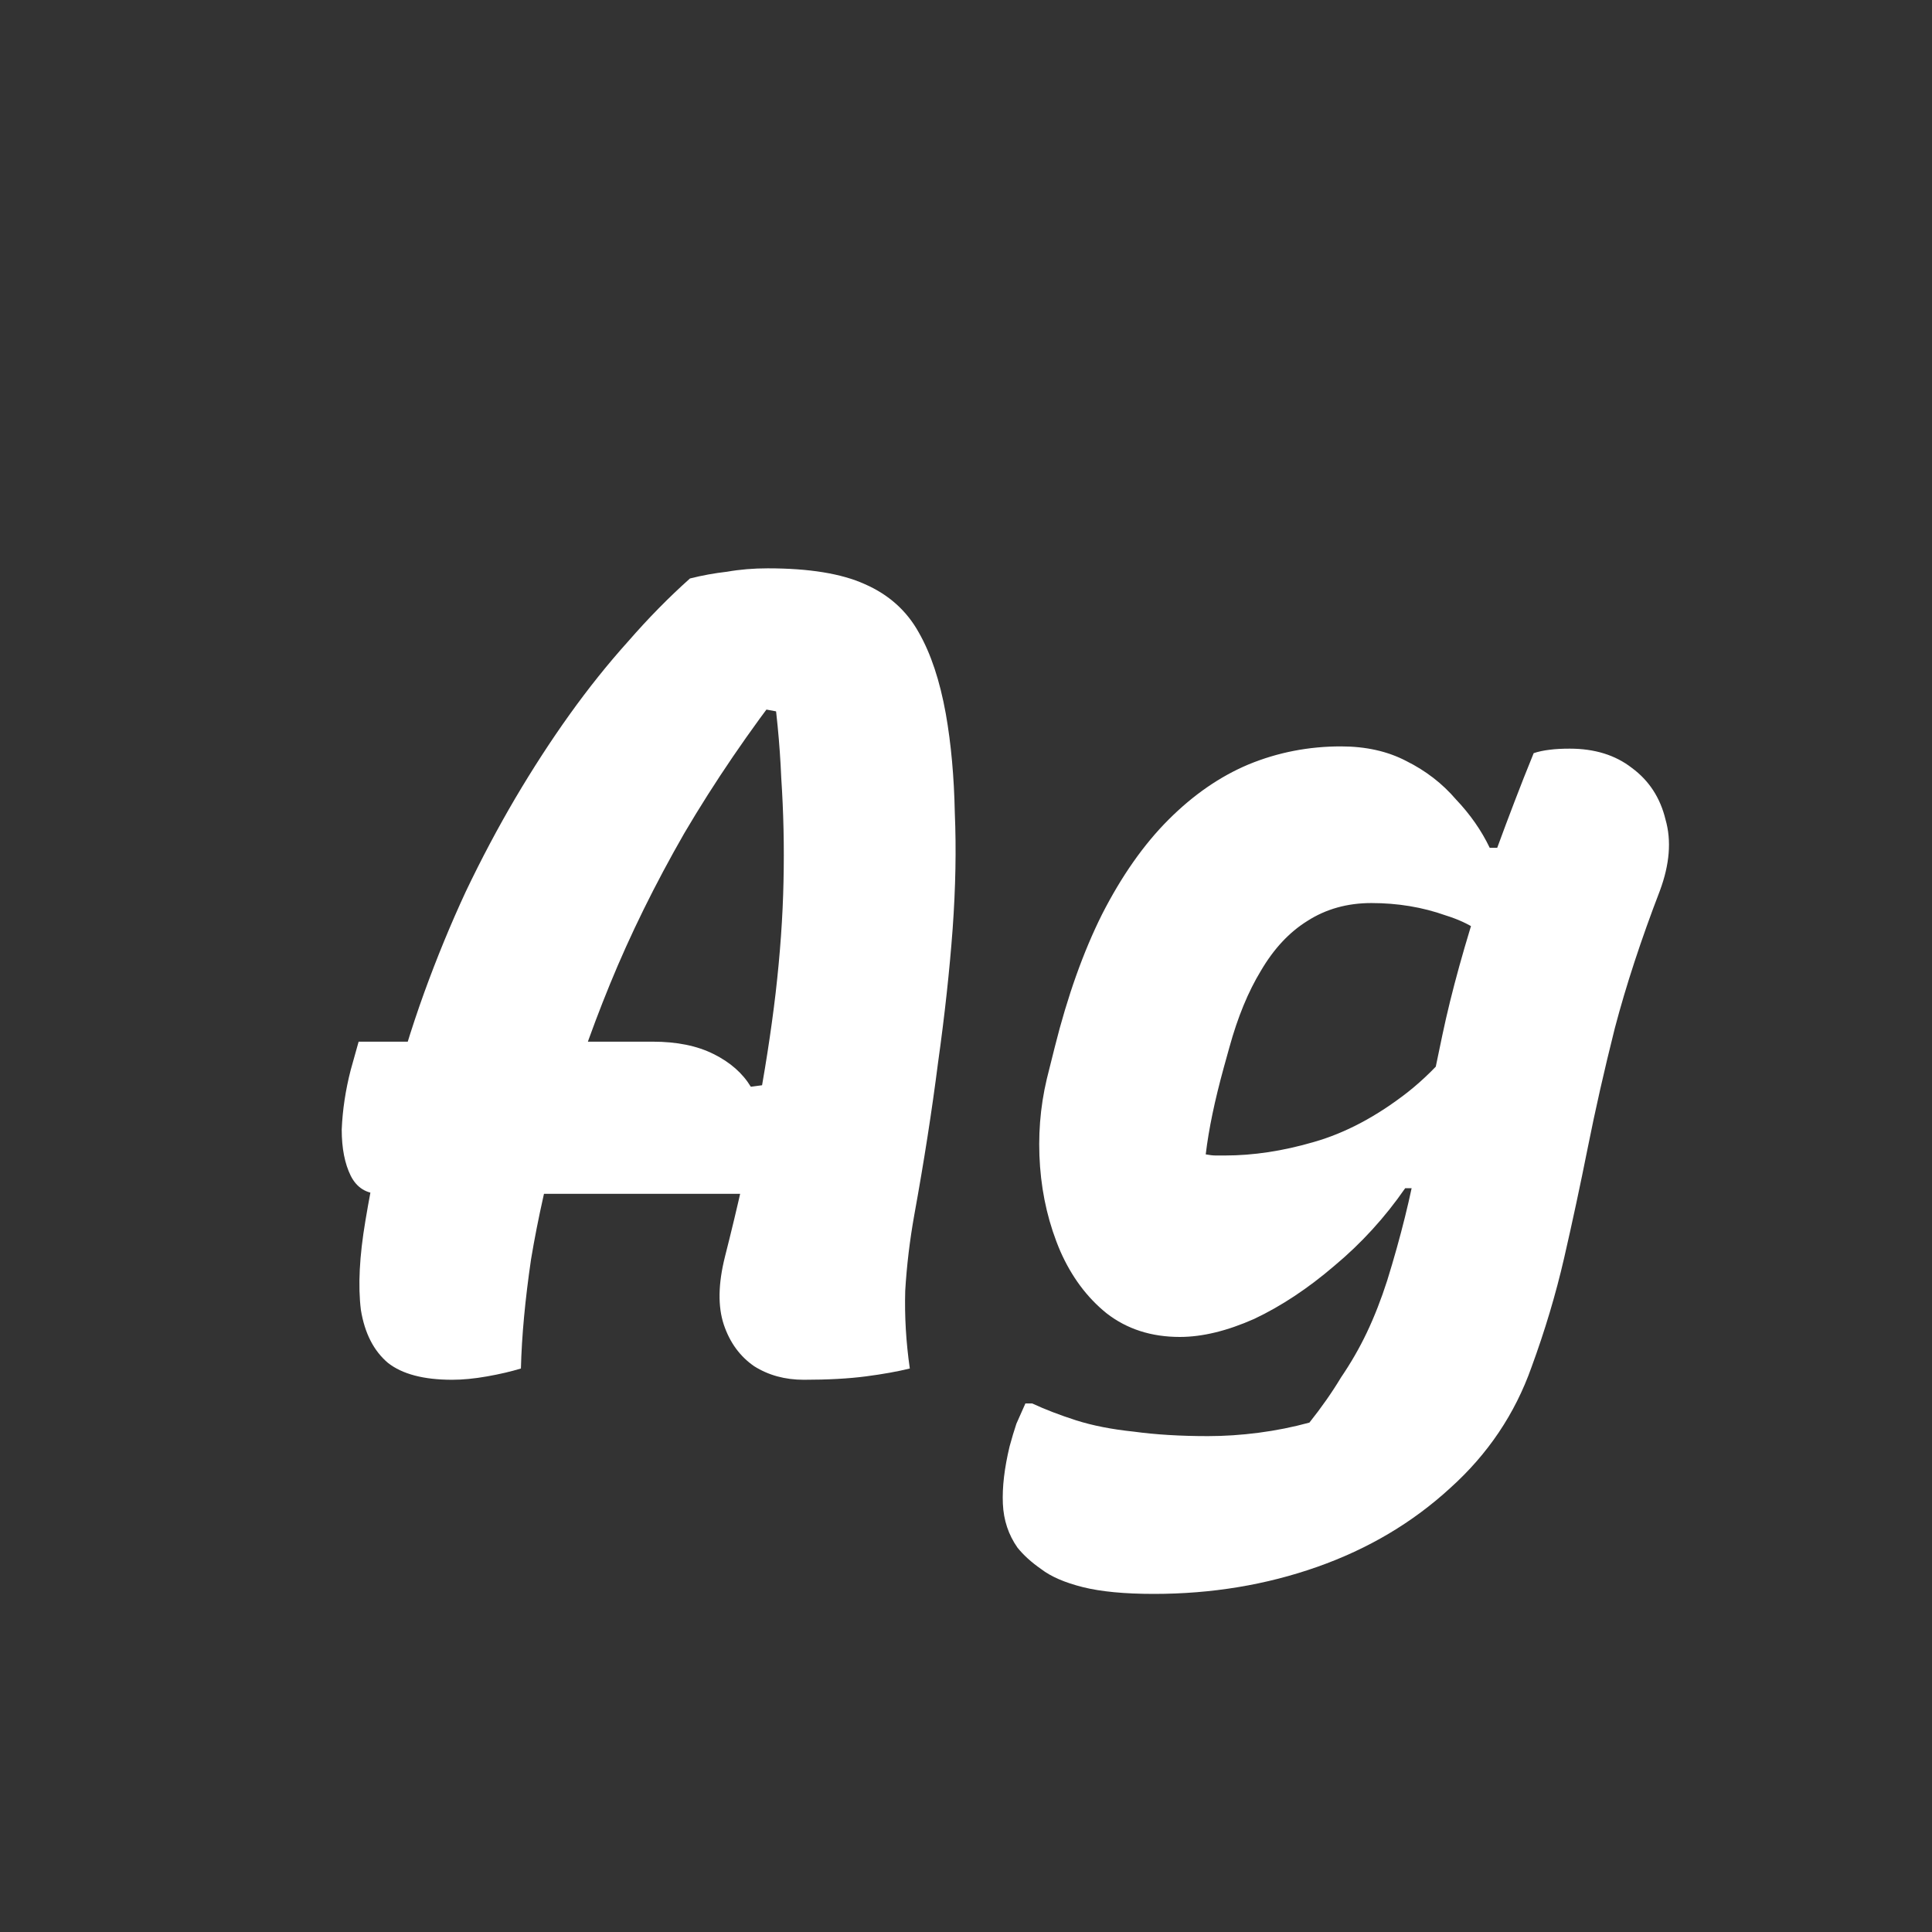 <svg width="24" height="24" viewBox="0 0 24 24" fill="none" xmlns="http://www.w3.org/2000/svg">
<rect x="0" y="0" width="24" height="24" fill="#333333" stroke="none"/>
<path d="M4.455 12.94H8.109C8.408 12.94 8.66 12.991 8.865 13.094C9.071 13.196 9.225 13.332 9.327 13.5L9.537 13.472V14.116V14.83H4.721C4.553 14.83 4.432 14.755 4.357 14.606C4.283 14.456 4.245 14.265 4.245 14.032C4.255 13.789 4.292 13.542 4.357 13.29L4.455 12.94ZM6.471 17C6.35 17.037 6.21 17.07 6.051 17.098C5.893 17.126 5.748 17.14 5.617 17.14C5.263 17.14 4.997 17.07 4.819 16.93C4.642 16.78 4.53 16.561 4.483 16.272C4.446 15.973 4.465 15.604 4.539 15.166C4.623 14.662 4.726 14.176 4.847 13.71C4.969 13.234 5.109 12.776 5.267 12.338C5.426 11.899 5.599 11.479 5.785 11.078C5.981 10.667 6.187 10.28 6.401 9.916C6.616 9.552 6.84 9.206 7.073 8.88C7.307 8.553 7.549 8.25 7.801 7.97C8.053 7.68 8.31 7.419 8.571 7.186C8.721 7.148 8.875 7.12 9.033 7.102C9.192 7.074 9.36 7.06 9.537 7.06C10.051 7.06 10.452 7.125 10.742 7.256C11.04 7.386 11.264 7.587 11.414 7.858C11.563 8.119 11.675 8.455 11.749 8.866C11.815 9.239 11.852 9.65 11.861 10.098C11.88 10.546 11.871 11.026 11.834 11.54C11.796 12.053 11.736 12.608 11.652 13.206C11.577 13.794 11.479 14.424 11.357 15.096C11.302 15.404 11.264 15.716 11.245 16.034C11.236 16.351 11.255 16.673 11.302 17C11.152 17.037 10.97 17.07 10.755 17.098C10.541 17.126 10.284 17.14 9.985 17.14C9.752 17.14 9.547 17.084 9.369 16.972C9.192 16.85 9.066 16.678 8.991 16.454C8.917 16.23 8.921 15.95 9.005 15.614C9.164 14.988 9.295 14.405 9.397 13.864C9.5 13.322 9.579 12.814 9.635 12.338C9.691 11.852 9.724 11.39 9.733 10.952C9.743 10.513 9.733 10.084 9.705 9.664C9.687 9.234 9.645 8.805 9.579 8.376L10.027 8.908L9.117 8.74L9.789 8.46C9.304 9.085 8.875 9.715 8.501 10.35C8.137 10.984 7.829 11.61 7.577 12.226C7.325 12.842 7.12 13.439 6.961 14.018C6.803 14.596 6.681 15.138 6.597 15.642C6.523 16.146 6.481 16.598 6.471 17ZM16.658 9.272C16.966 9.272 17.237 9.332 17.47 9.454C17.713 9.575 17.918 9.734 18.086 9.93C18.263 10.116 18.403 10.317 18.506 10.532H18.996L18.59 11.792C18.469 11.605 18.259 11.465 17.96 11.372C17.671 11.269 17.363 11.218 17.036 11.218C16.737 11.218 16.471 11.292 16.238 11.442C16.014 11.582 15.823 11.787 15.664 12.058C15.505 12.319 15.375 12.636 15.272 13.01L15.202 13.262C15.146 13.467 15.099 13.658 15.062 13.836C15.025 14.013 14.997 14.181 14.978 14.34C15.025 14.349 15.067 14.354 15.104 14.354C15.141 14.354 15.179 14.354 15.216 14.354C15.571 14.354 15.939 14.298 16.322 14.186C16.714 14.074 17.101 13.868 17.484 13.57C17.876 13.262 18.245 12.818 18.59 12.24L18.072 14.76H17.456C17.204 15.124 16.91 15.446 16.574 15.726C16.247 16.006 15.916 16.225 15.58 16.384C15.244 16.533 14.936 16.608 14.656 16.608C14.301 16.608 13.998 16.51 13.746 16.314C13.503 16.118 13.312 15.861 13.172 15.544C13.032 15.217 12.948 14.867 12.92 14.494C12.892 14.12 12.92 13.756 13.004 13.402L13.102 13.01C13.261 12.375 13.457 11.824 13.69 11.358C13.933 10.882 14.208 10.49 14.516 10.182C14.824 9.874 15.155 9.645 15.51 9.496C15.874 9.346 16.257 9.272 16.658 9.272ZM19.052 9.356C19.108 9.337 19.173 9.323 19.248 9.314C19.323 9.304 19.407 9.3 19.5 9.3C19.808 9.3 20.065 9.379 20.27 9.538C20.485 9.696 20.625 9.911 20.69 10.182C20.765 10.443 20.741 10.737 20.62 11.064C20.387 11.67 20.2 12.24 20.06 12.772C19.929 13.294 19.817 13.789 19.724 14.256C19.631 14.722 19.533 15.18 19.43 15.628C19.327 16.076 19.192 16.528 19.024 16.986C18.819 17.564 18.483 18.064 18.016 18.484C17.549 18.913 16.999 19.24 16.364 19.464C15.729 19.688 15.053 19.8 14.334 19.8C13.97 19.8 13.676 19.772 13.452 19.716C13.228 19.66 13.055 19.585 12.934 19.492C12.813 19.408 12.715 19.319 12.64 19.226C12.528 19.067 12.467 18.885 12.458 18.68C12.449 18.474 12.477 18.236 12.542 17.966C12.57 17.863 12.598 17.77 12.626 17.686C12.663 17.602 12.701 17.518 12.738 17.434H12.822C12.981 17.508 13.163 17.578 13.368 17.644C13.573 17.709 13.811 17.756 14.082 17.784C14.353 17.821 14.661 17.84 15.006 17.84C15.211 17.84 15.421 17.826 15.636 17.798C15.851 17.77 16.061 17.728 16.266 17.672C16.415 17.485 16.546 17.298 16.658 17.112C16.779 16.934 16.887 16.748 16.98 16.552C17.073 16.356 17.157 16.141 17.232 15.908C17.4 15.366 17.526 14.858 17.61 14.382C17.703 13.896 17.806 13.388 17.918 12.856C18.03 12.324 18.198 11.717 18.422 11.036C18.478 10.868 18.539 10.695 18.604 10.518C18.669 10.34 18.739 10.154 18.814 9.958C18.889 9.762 18.968 9.561 19.052 9.356Z" fill="white"/>
</svg>

